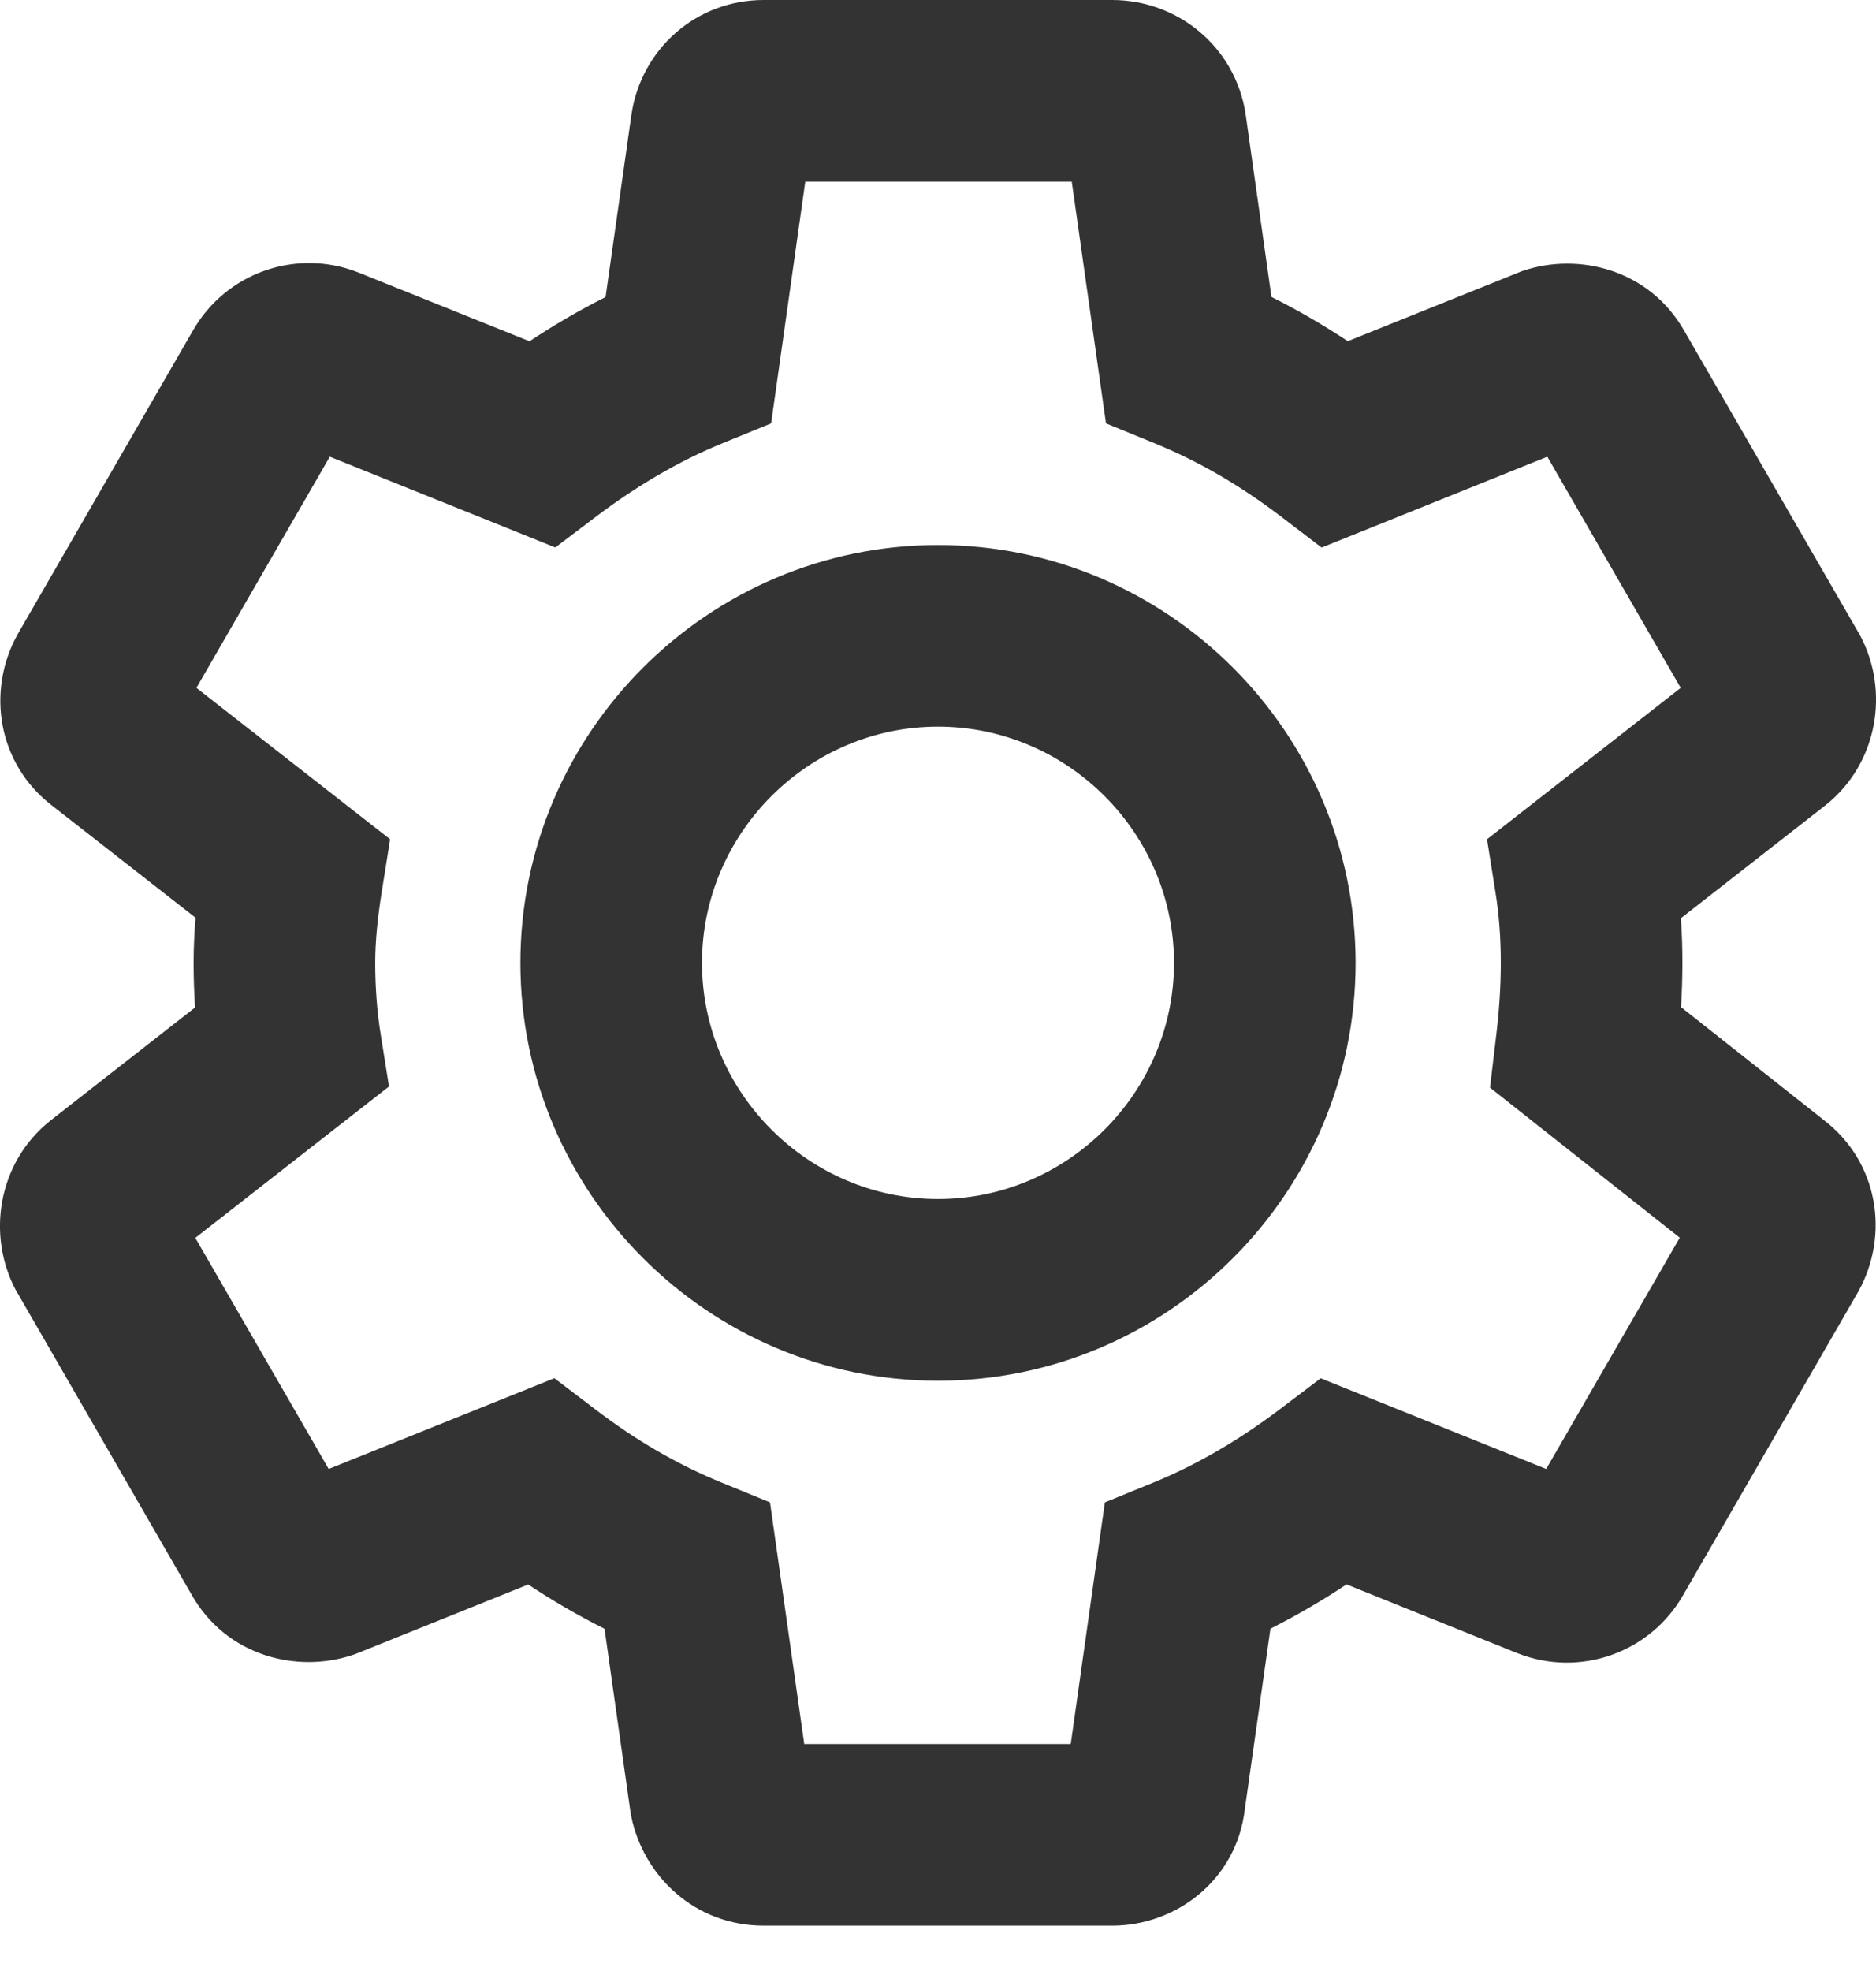 <svg width="20" height="21" viewBox="0 0 20 21" fill="none" xmlns="http://www.w3.org/2000/svg">
<path fill-rule="evenodd" clip-rule="evenodd" d="M6.732 1.219C6.836 0.524 7.419 0 8.142 0H11.858C12.551 0 13.171 0.495 13.28 1.219L13.281 1.227L13.555 3.164C13.838 3.305 14.108 3.463 14.369 3.635L16.216 2.893L16.244 2.883C16.826 2.689 17.584 2.865 17.96 3.532L19.824 6.759L19.833 6.775C20.143 7.36 20.023 8.13 19.466 8.576L19.457 8.583L17.92 9.783C17.931 9.94 17.936 10.098 17.936 10.259C17.936 10.42 17.931 10.577 17.921 10.73L19.443 11.933C20.029 12.382 20.145 13.16 19.812 13.76L19.808 13.767L17.949 16.986C17.593 17.616 16.839 17.871 16.188 17.618L16.177 17.614L14.355 16.881C14.098 17.052 13.827 17.21 13.544 17.353L13.271 19.276C13.183 20.035 12.533 20.517 11.858 20.517H8.142C7.412 20.517 6.858 19.993 6.728 19.345L6.723 19.318L6.445 17.354C6.162 17.212 5.892 17.055 5.631 16.882L3.784 17.625L3.756 17.634C3.174 17.828 2.416 17.653 2.04 16.986L0.176 13.758L0.167 13.743C-0.143 13.157 -0.023 12.387 0.534 11.942L0.543 11.935L2.08 10.734C2.069 10.575 2.064 10.415 2.064 10.259C2.064 10.097 2.072 9.935 2.085 9.778L0.56 8.587C-0.029 8.138 -0.146 7.359 0.188 6.758L0.192 6.751L2.051 3.532C2.407 2.901 3.161 2.646 3.812 2.9L3.823 2.904L5.645 3.636C5.902 3.466 6.173 3.307 6.456 3.165L6.732 1.219ZM8.585 1.936L8.221 4.511L7.706 4.721C7.227 4.916 6.777 5.185 6.356 5.503L5.92 5.833L3.516 4.866L2.094 7.329L4.159 8.942L4.069 9.506C4.027 9.768 4 10.026 4 10.259C4 10.514 4.019 10.776 4.057 11.012L4.147 11.576L2.082 13.189L3.504 15.651L5.91 14.684L6.348 15.017C6.775 15.343 7.213 15.6 7.695 15.797L8.209 16.007L8.574 18.582H11.415L11.779 16.007L12.294 15.797C12.773 15.601 13.223 15.333 13.644 15.015L14.08 14.685L16.484 15.651L17.908 13.187L15.885 11.588L15.949 11.049C15.981 10.787 16 10.525 16 10.259C16 9.993 15.981 9.742 15.943 9.506L15.853 8.942L17.918 7.329L16.496 4.866L14.09 5.834L13.652 5.5C13.225 5.175 12.787 4.918 12.305 4.721L11.791 4.511L11.426 1.936H8.585ZM10 7.742C8.618 7.742 7.484 8.877 7.484 10.259C7.484 11.64 8.618 12.775 10 12.775C11.382 12.775 12.516 11.64 12.516 10.259C12.516 8.877 11.382 7.742 10 7.742ZM5.548 10.259C5.548 7.808 7.549 5.807 10 5.807C12.451 5.807 14.452 7.808 14.452 10.259C14.452 12.71 12.451 14.711 10 14.711C7.549 14.711 5.548 12.71 5.548 10.259Z" fill="#333333"/>
</svg>
